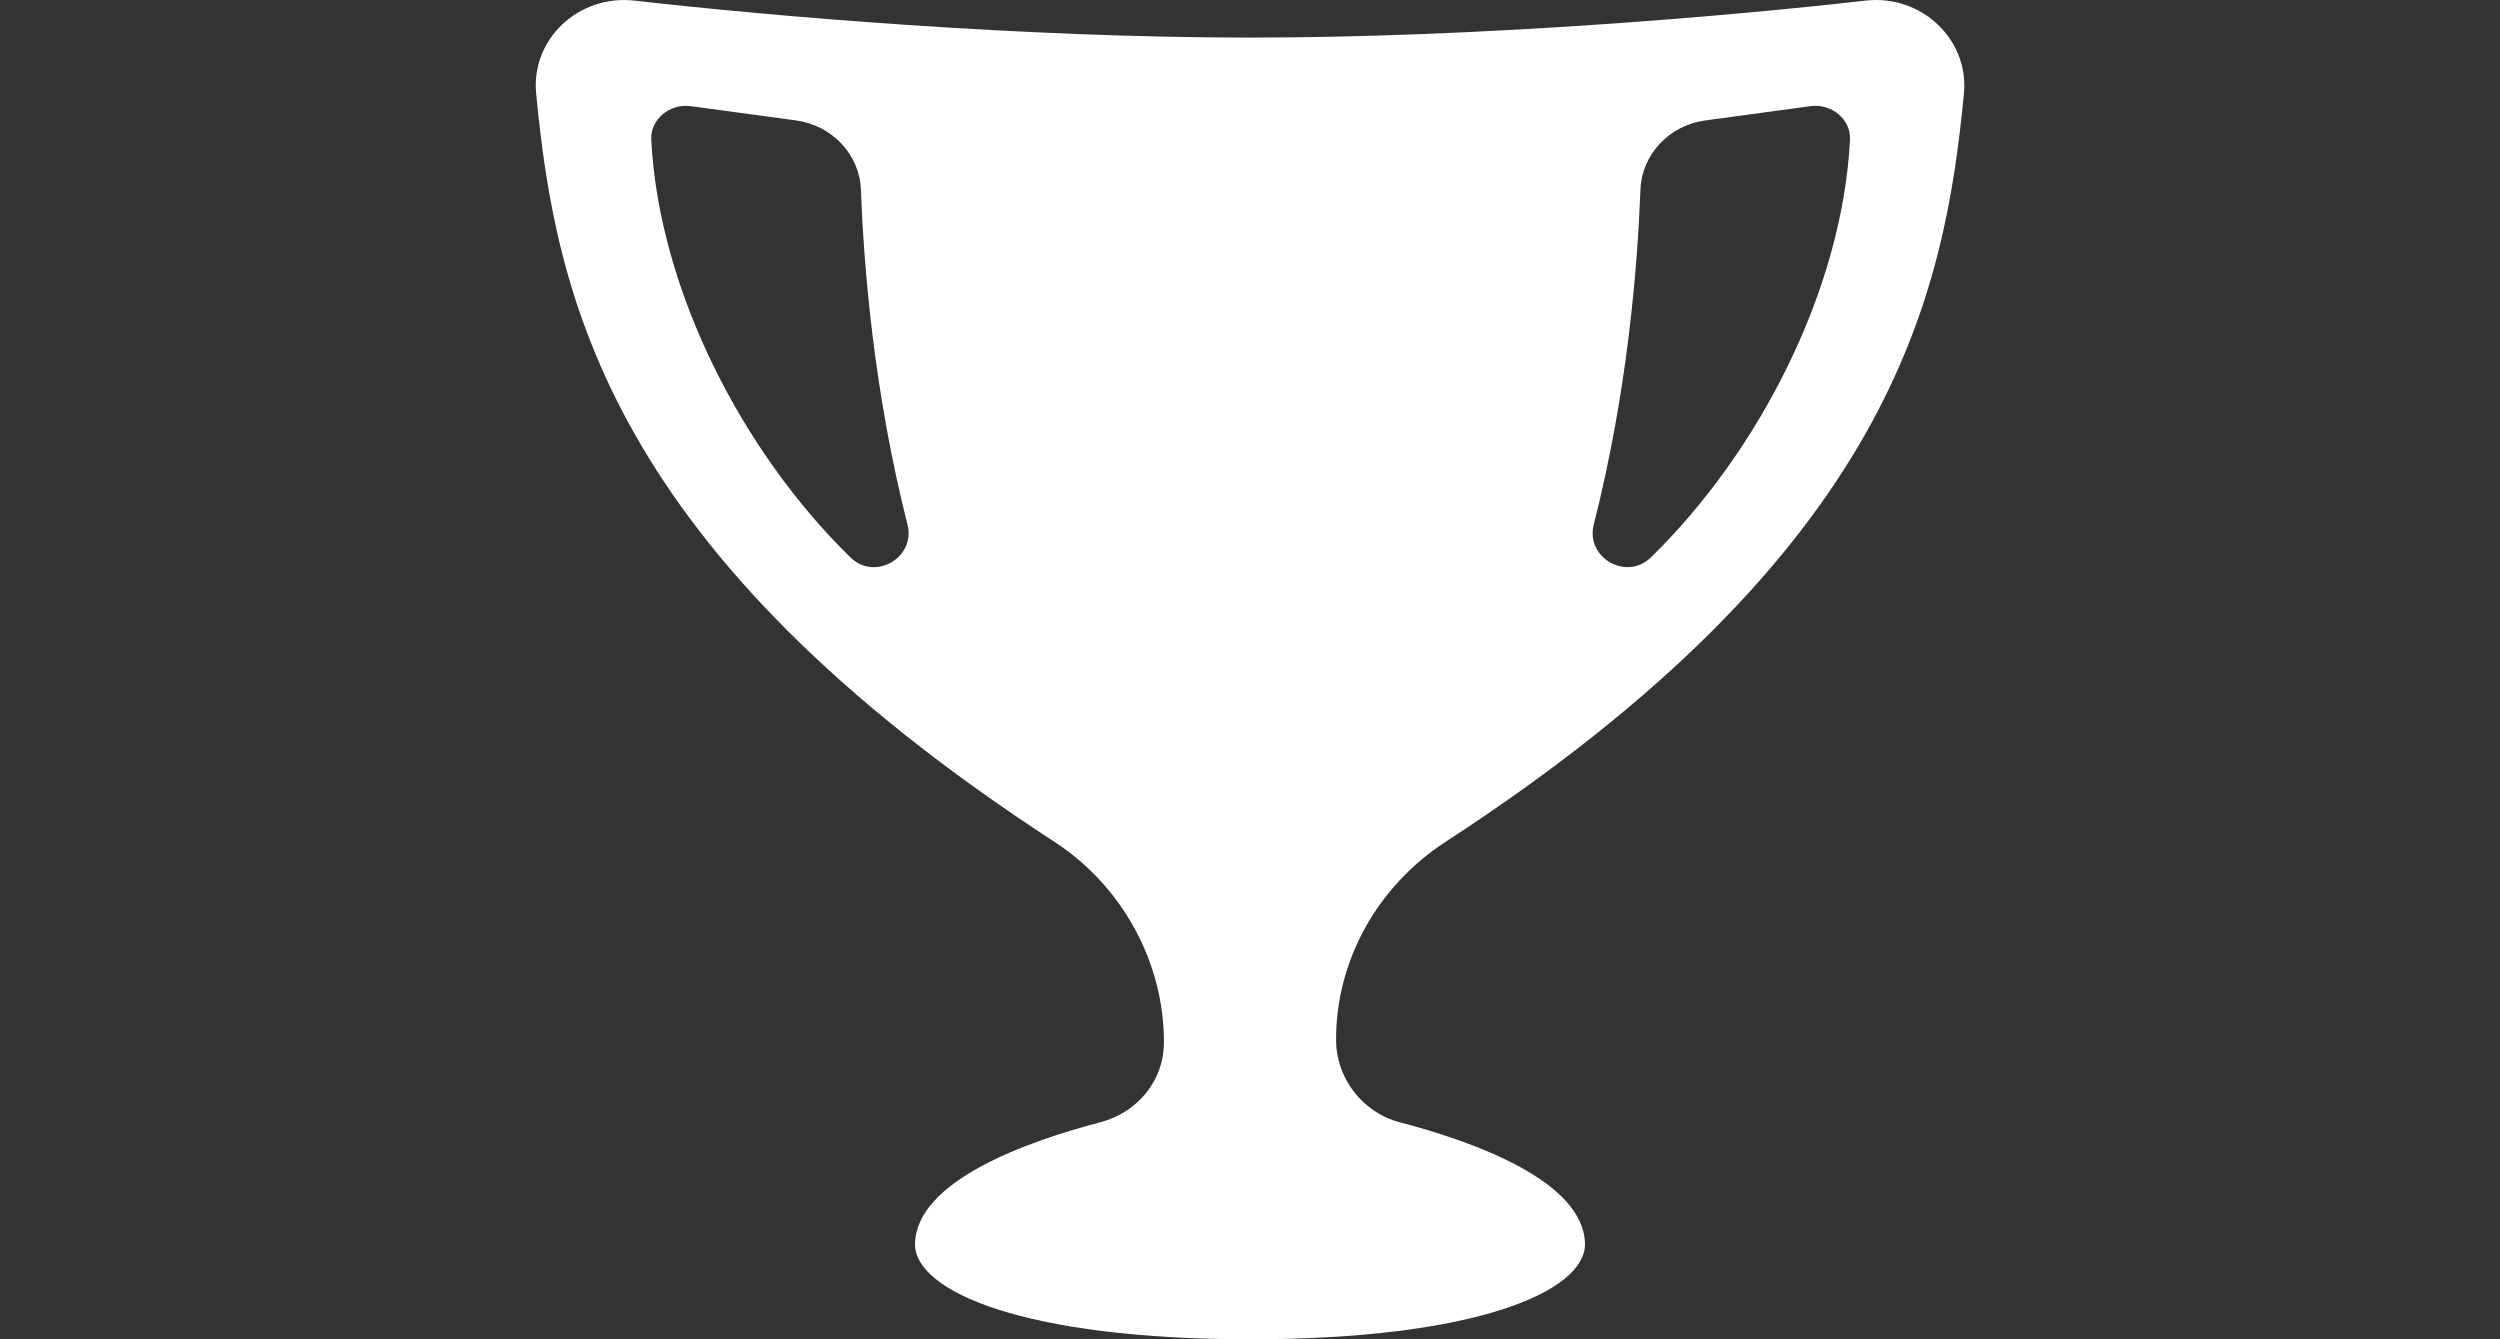 <svg xmlns="http://www.w3.org/2000/svg" xmlns:xlink="http://www.w3.org/1999/xlink" width="28" height="15" version="1.1" viewBox="0 0 28 15"><rect x="0" y="0" width="28" height="15" fill="#333333" stroke="none"/><g id="Page-1" fill="none" fill-rule="evenodd" stroke="none" stroke-width="1"><g id="picks" fill="#FFF"><path id="trophy" d="M16.191,9.428 C21.187,6.18 21.775,3.325 21.996,1.049 C22.054,0.439 21.518,-0.064 20.894,0.007 C19.328,0.185 16.548,0.421 14,0.421 C11.452,0.421 8.672,0.185 7.106,0.007 C6.481,-0.064 5.945,0.439 6.005,1.049 C6.225,3.325 6.813,6.18 11.809,9.428 C12.574,9.925 13.041,10.788 13.036,11.684 C13.033,12.102 12.741,12.46 12.325,12.569 C11.506,12.783 10.26,13.225 10.248,13.933 C10.246,14.466 11.477,15 14.001,15 C16.525,15 17.753,14.466 17.752,13.933 C17.74,13.225 16.494,12.783 15.675,12.569 C15.259,12.46 14.967,12.075 14.964,11.656 C14.959,10.761 15.427,9.925 16.191,9.428 L16.191,9.428 Z M17.85,5.875 C18.23,4.38 18.34,2.985 18.373,2.124 C18.388,1.729 18.697,1.403 19.098,1.349 L20.277,1.189 C20.512,1.157 20.732,1.335 20.72,1.566 C20.633,3.26 19.691,5.071 18.49,6.243 C18.214,6.512 17.756,6.244 17.85,5.875 L17.85,5.875 Z M9.525,6.243 C8.324,5.071 7.382,3.26 7.294,1.566 C7.282,1.335 7.503,1.157 7.737,1.189 L8.916,1.349 C9.318,1.403 9.627,1.729 9.642,2.124 C9.675,2.985 9.785,4.38 10.164,5.875 C10.258,6.244 9.8,6.512 9.525,6.243 L9.525,6.243 Z"/></g></g></svg>